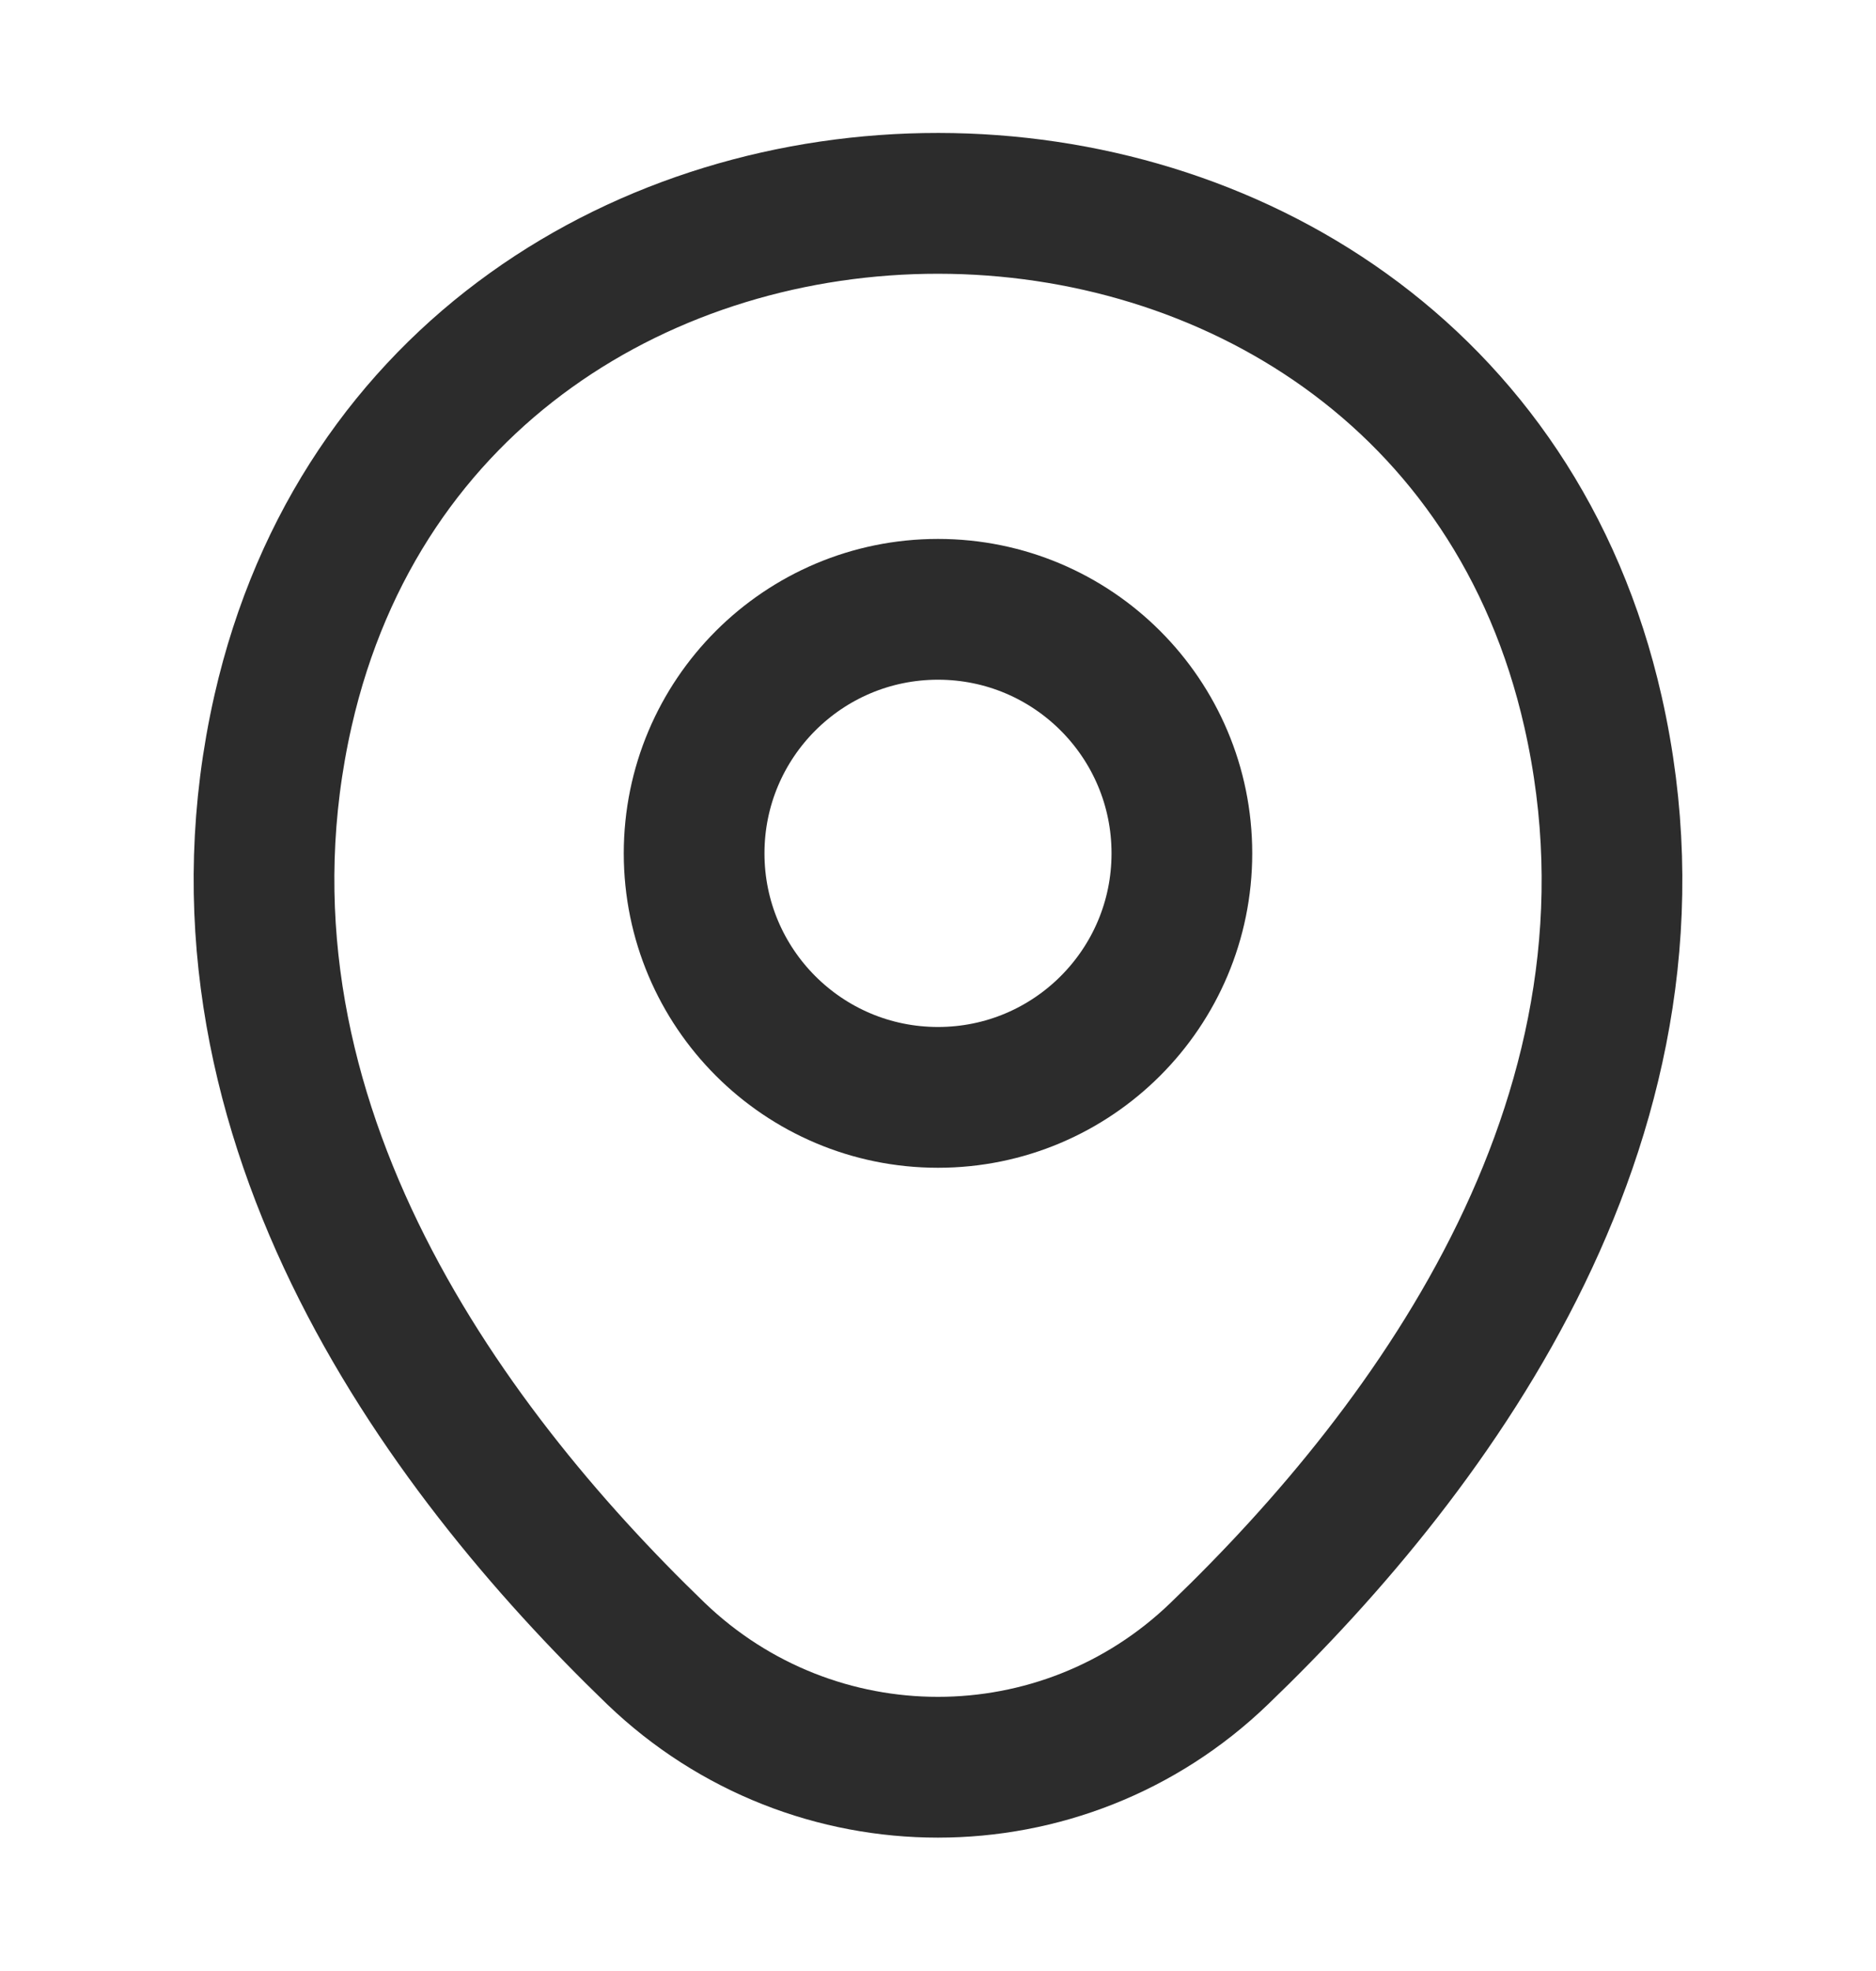 <svg width="20" height="21" viewBox="0 0 20 21" fill="none" xmlns="http://www.w3.org/2000/svg">
<path d="M10 11.692C11.436 11.692 12.6 10.528 12.6 9.092C12.6 7.656 11.436 6.492 10 6.492C8.564 6.492 7.4 7.656 7.4 9.092C7.4 10.528 8.564 11.692 10 11.692Z" stroke="#2C2C2C" stroke-width="1.5"/>
<path d="M3.017 7.575C4.658 0.358 15.35 0.367 16.983 7.583C17.942 11.817 15.308 15.4 13 17.617C11.325 19.233 8.675 19.233 6.992 17.617C4.692 15.4 2.058 11.808 3.017 7.575Z" stroke="#2C2C2C" stroke-width="1.5"/>
</svg>
